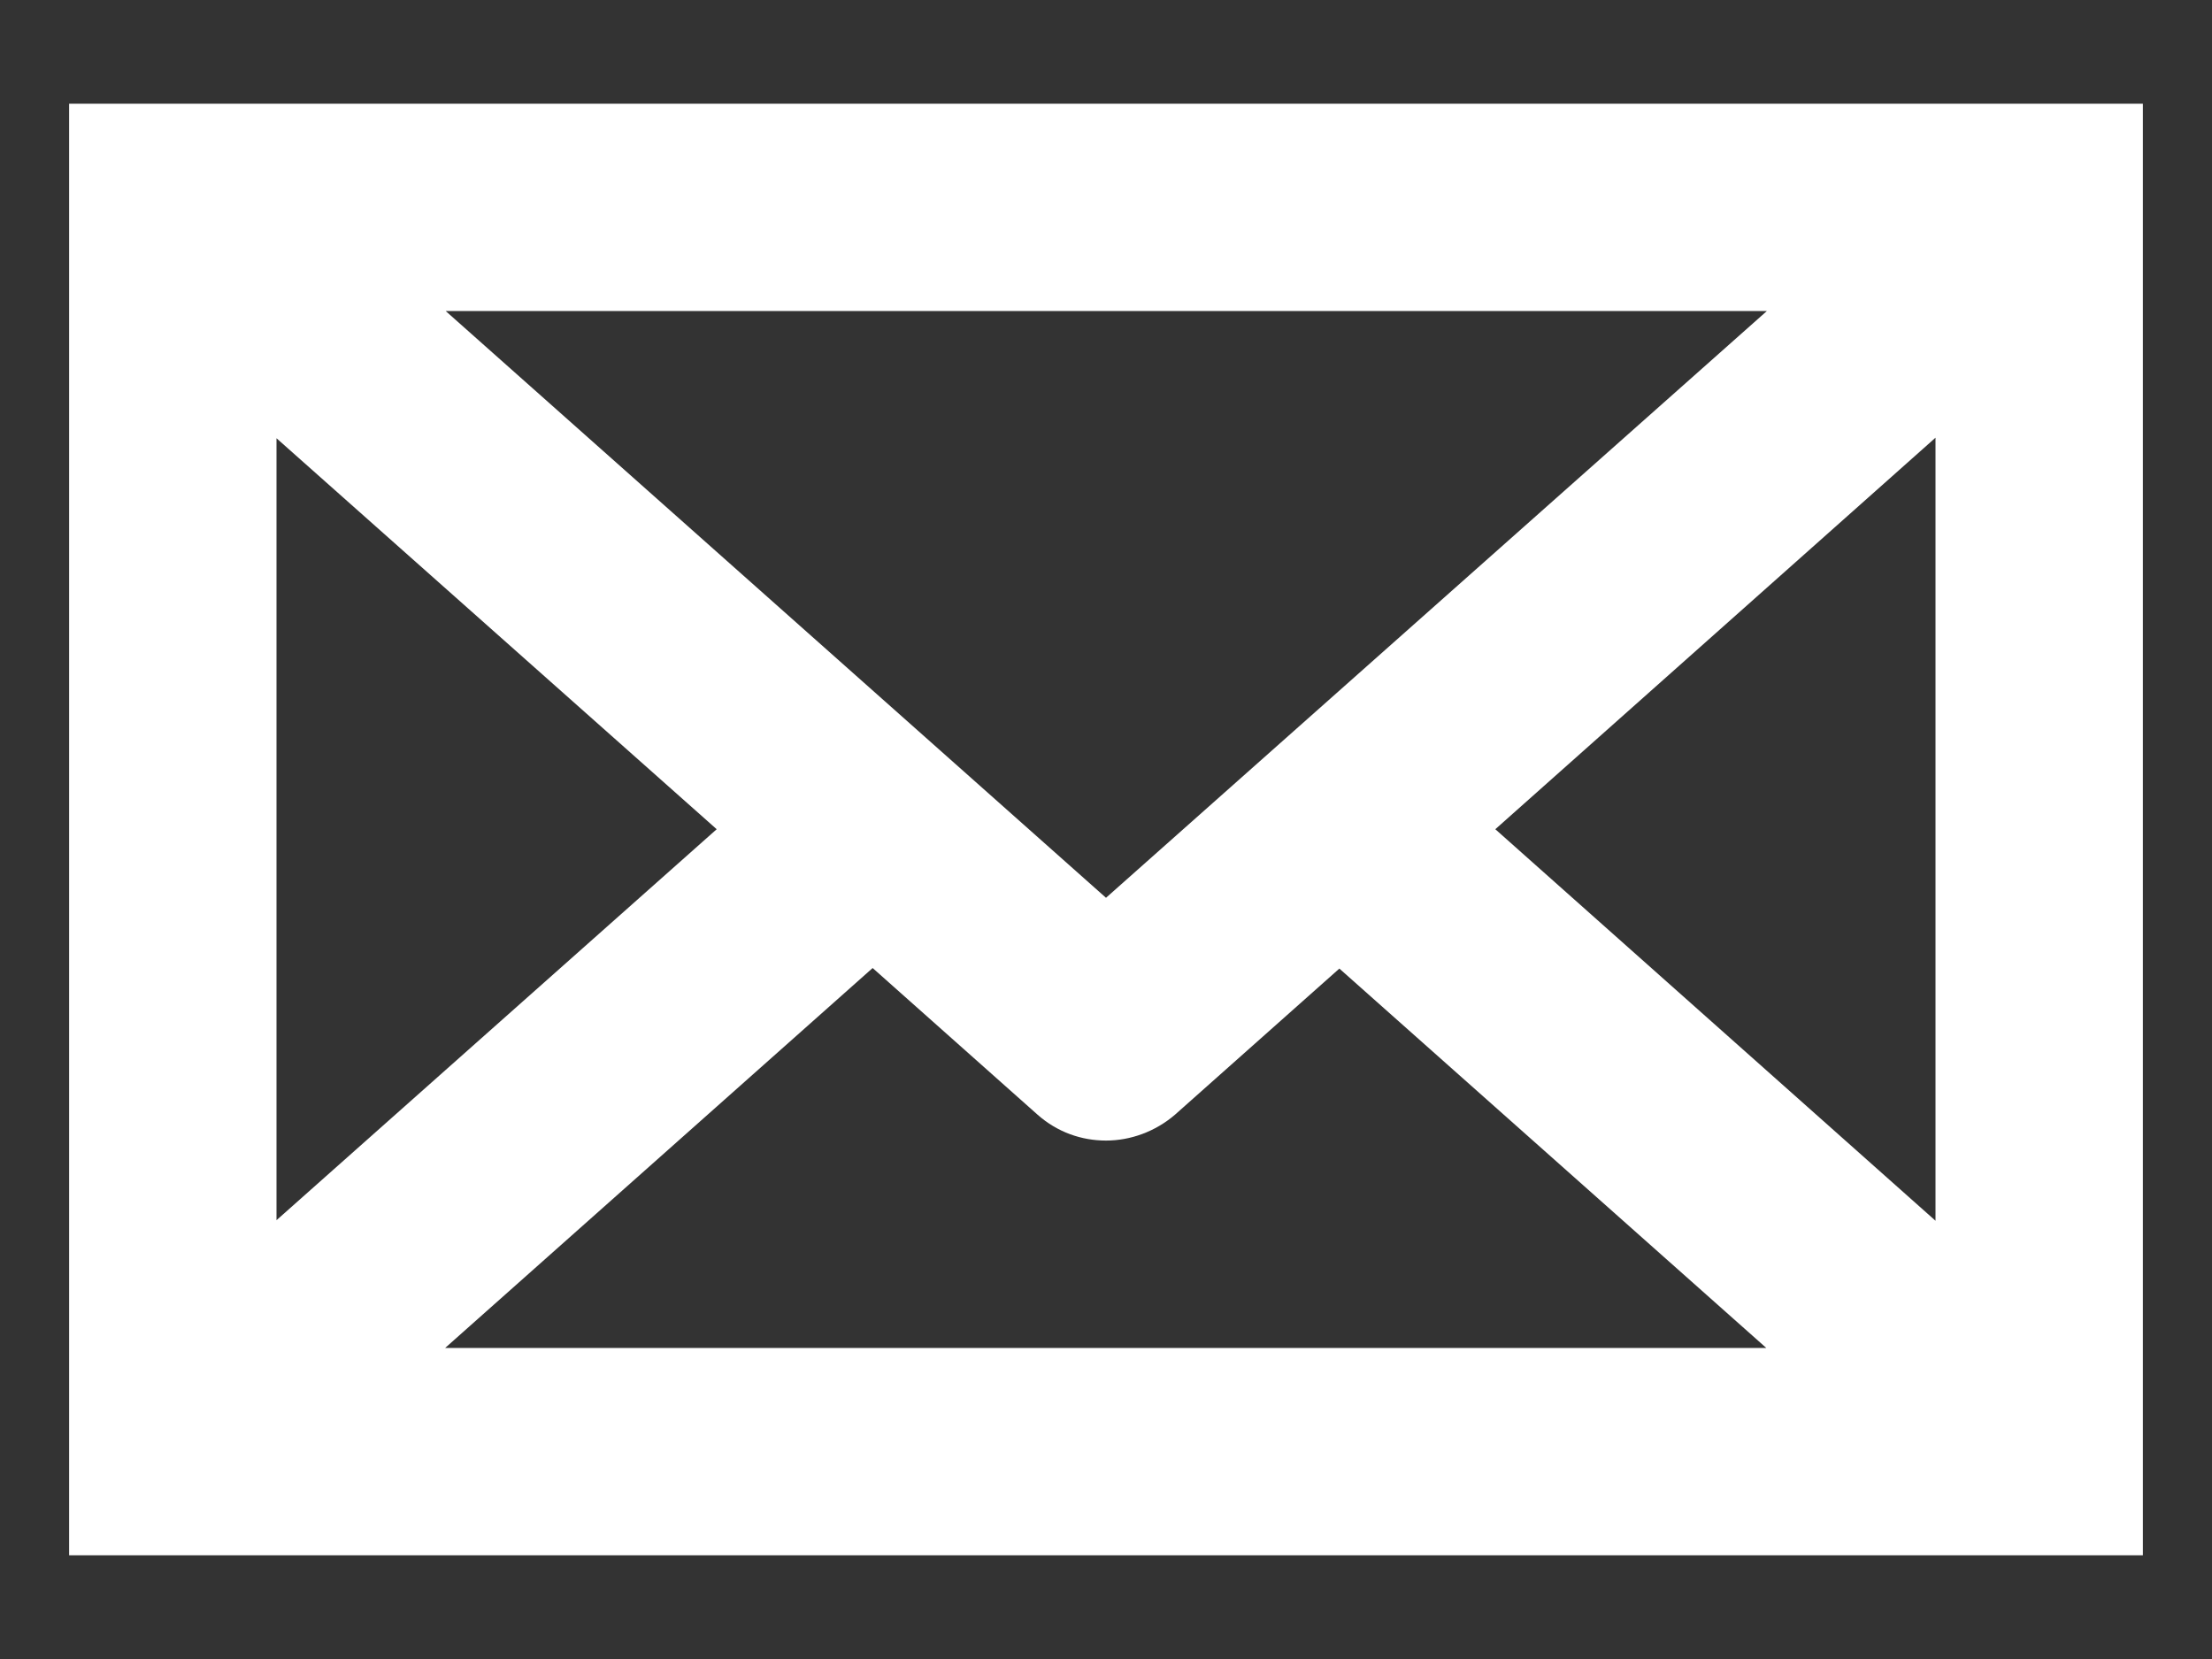 <svg width="16" height="12" viewBox="0 0 16 12" fill="none" xmlns="http://www.w3.org/2000/svg">
<rect x="0" y="0" width="16" height="12" fill="#333333" stroke="none"/>
<path d="M0.5 0.75V11.25H15.5V0.75H0.5ZM8 6.494L3.224 2.25H12.78L8 6.494ZM5.184 5.998L2 8.826V3.17L5.184 5.998ZM6.312 7.002L7.504 8.062C7.648 8.19 7.824 8.25 8 8.25C8.176 8.25 8.356 8.186 8.5 8.062L9.688 7.006L12.776 9.75H3.22L6.312 7.002ZM10.816 5.998L14 3.166V8.83L10.816 5.998Z" fill="white"/>
</svg>
